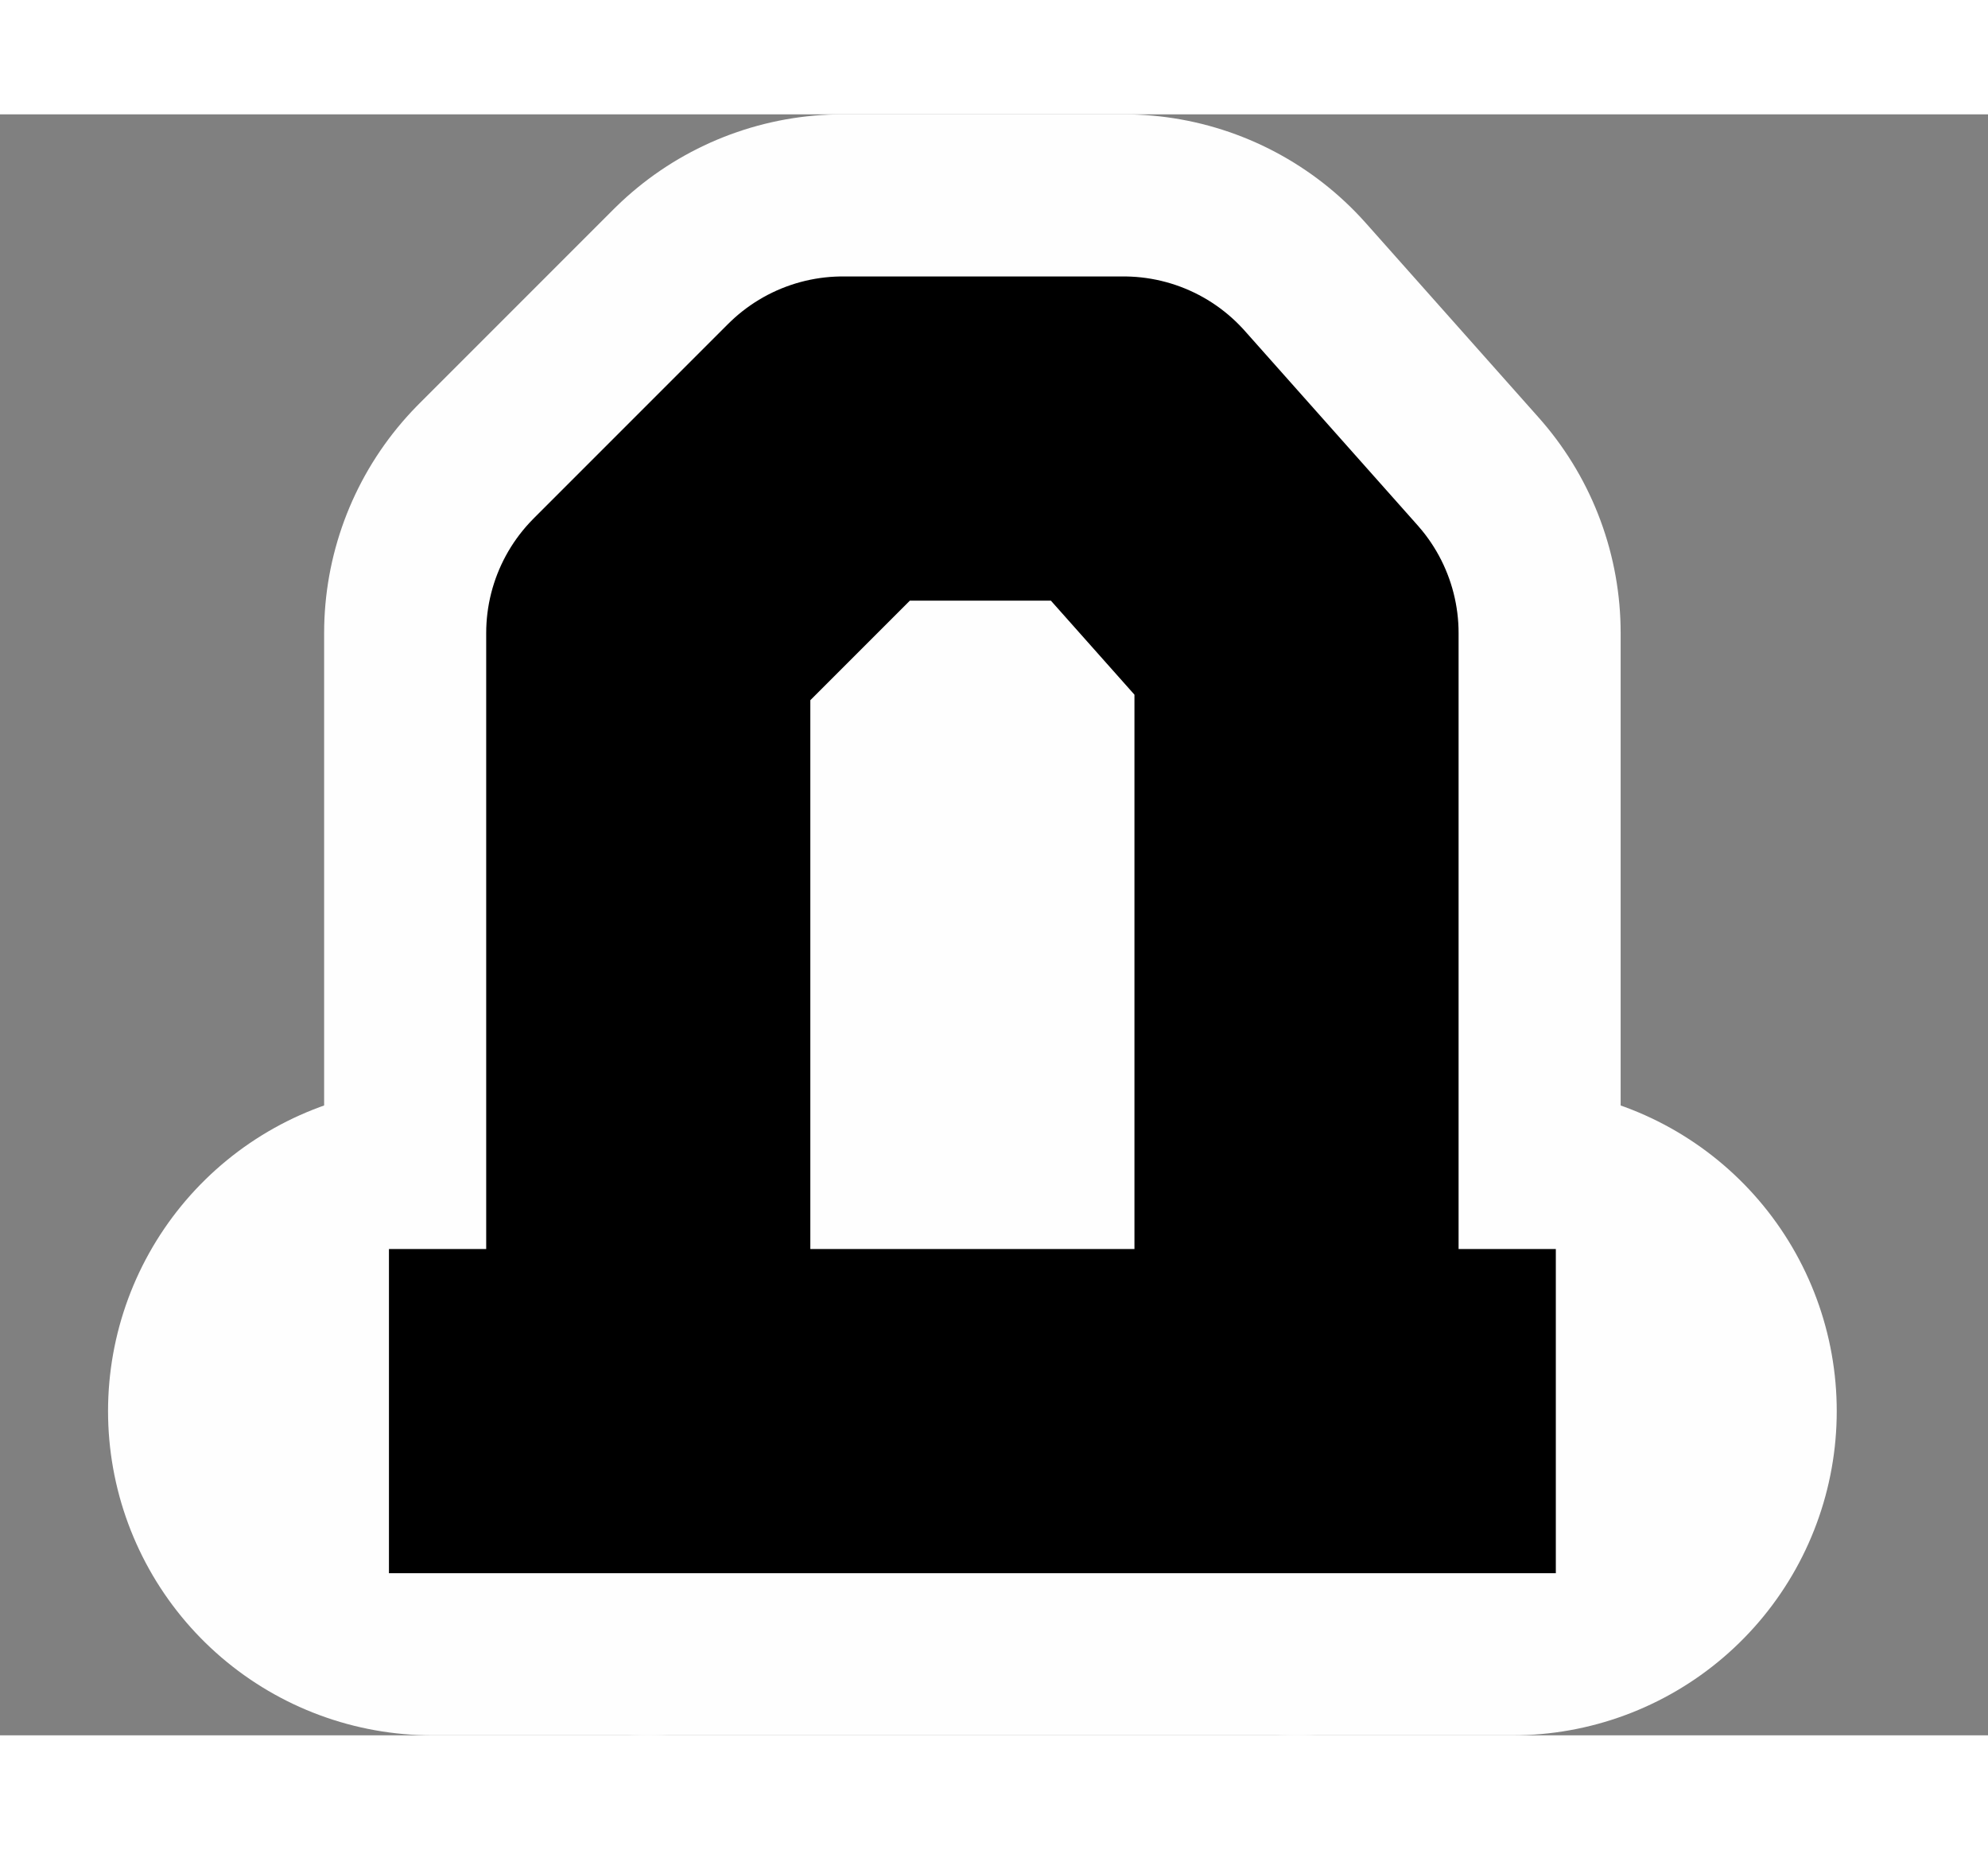 <?xml version="1.0" standalone="no"?>
<!-- Creator: fig2dev Version 3.2.7 -->
<!-- CreationDate: 2020-03-02 16:00:23 -->
<!-- Magnification: 7.87 -->
<svg	xmlns="http://www.w3.org/2000/svg"
	xmlns:xlink="http://www.w3.org/1999/xlink"
	width="43" height="40"
	viewBox="-46 -57 92 75">
<rect x="-46" y="-57" width="92" height="75" fill="#808080" stroke="none"/>
<g fill="none">
<!-- Line -->
<polyline points=" -16,3 -16,-33 -7,-42 6,-42 14,-33 14,3" fill="#fefefe"
	stroke="#fefefe" stroke-width="30px" stroke-linejoin="round" stroke-linecap="round"/>
<!-- Line -->
<polyline points=" -26,3 24,3"
	stroke="#fefefe" stroke-width="30px" stroke-linejoin="round" stroke-linecap="round"/>
<!-- Line -->
<polyline points=" -16,3 -16,-33 -7,-42 6,-42 14,-33 14,3"
	stroke="#000000" stroke-width="15px" stroke-linejoin="round"/>
<!-- Line -->
<polyline points=" -28,3 26,3"
	stroke="#000000" stroke-width="15px" stroke-linejoin="round"/>
</g>
</svg>
